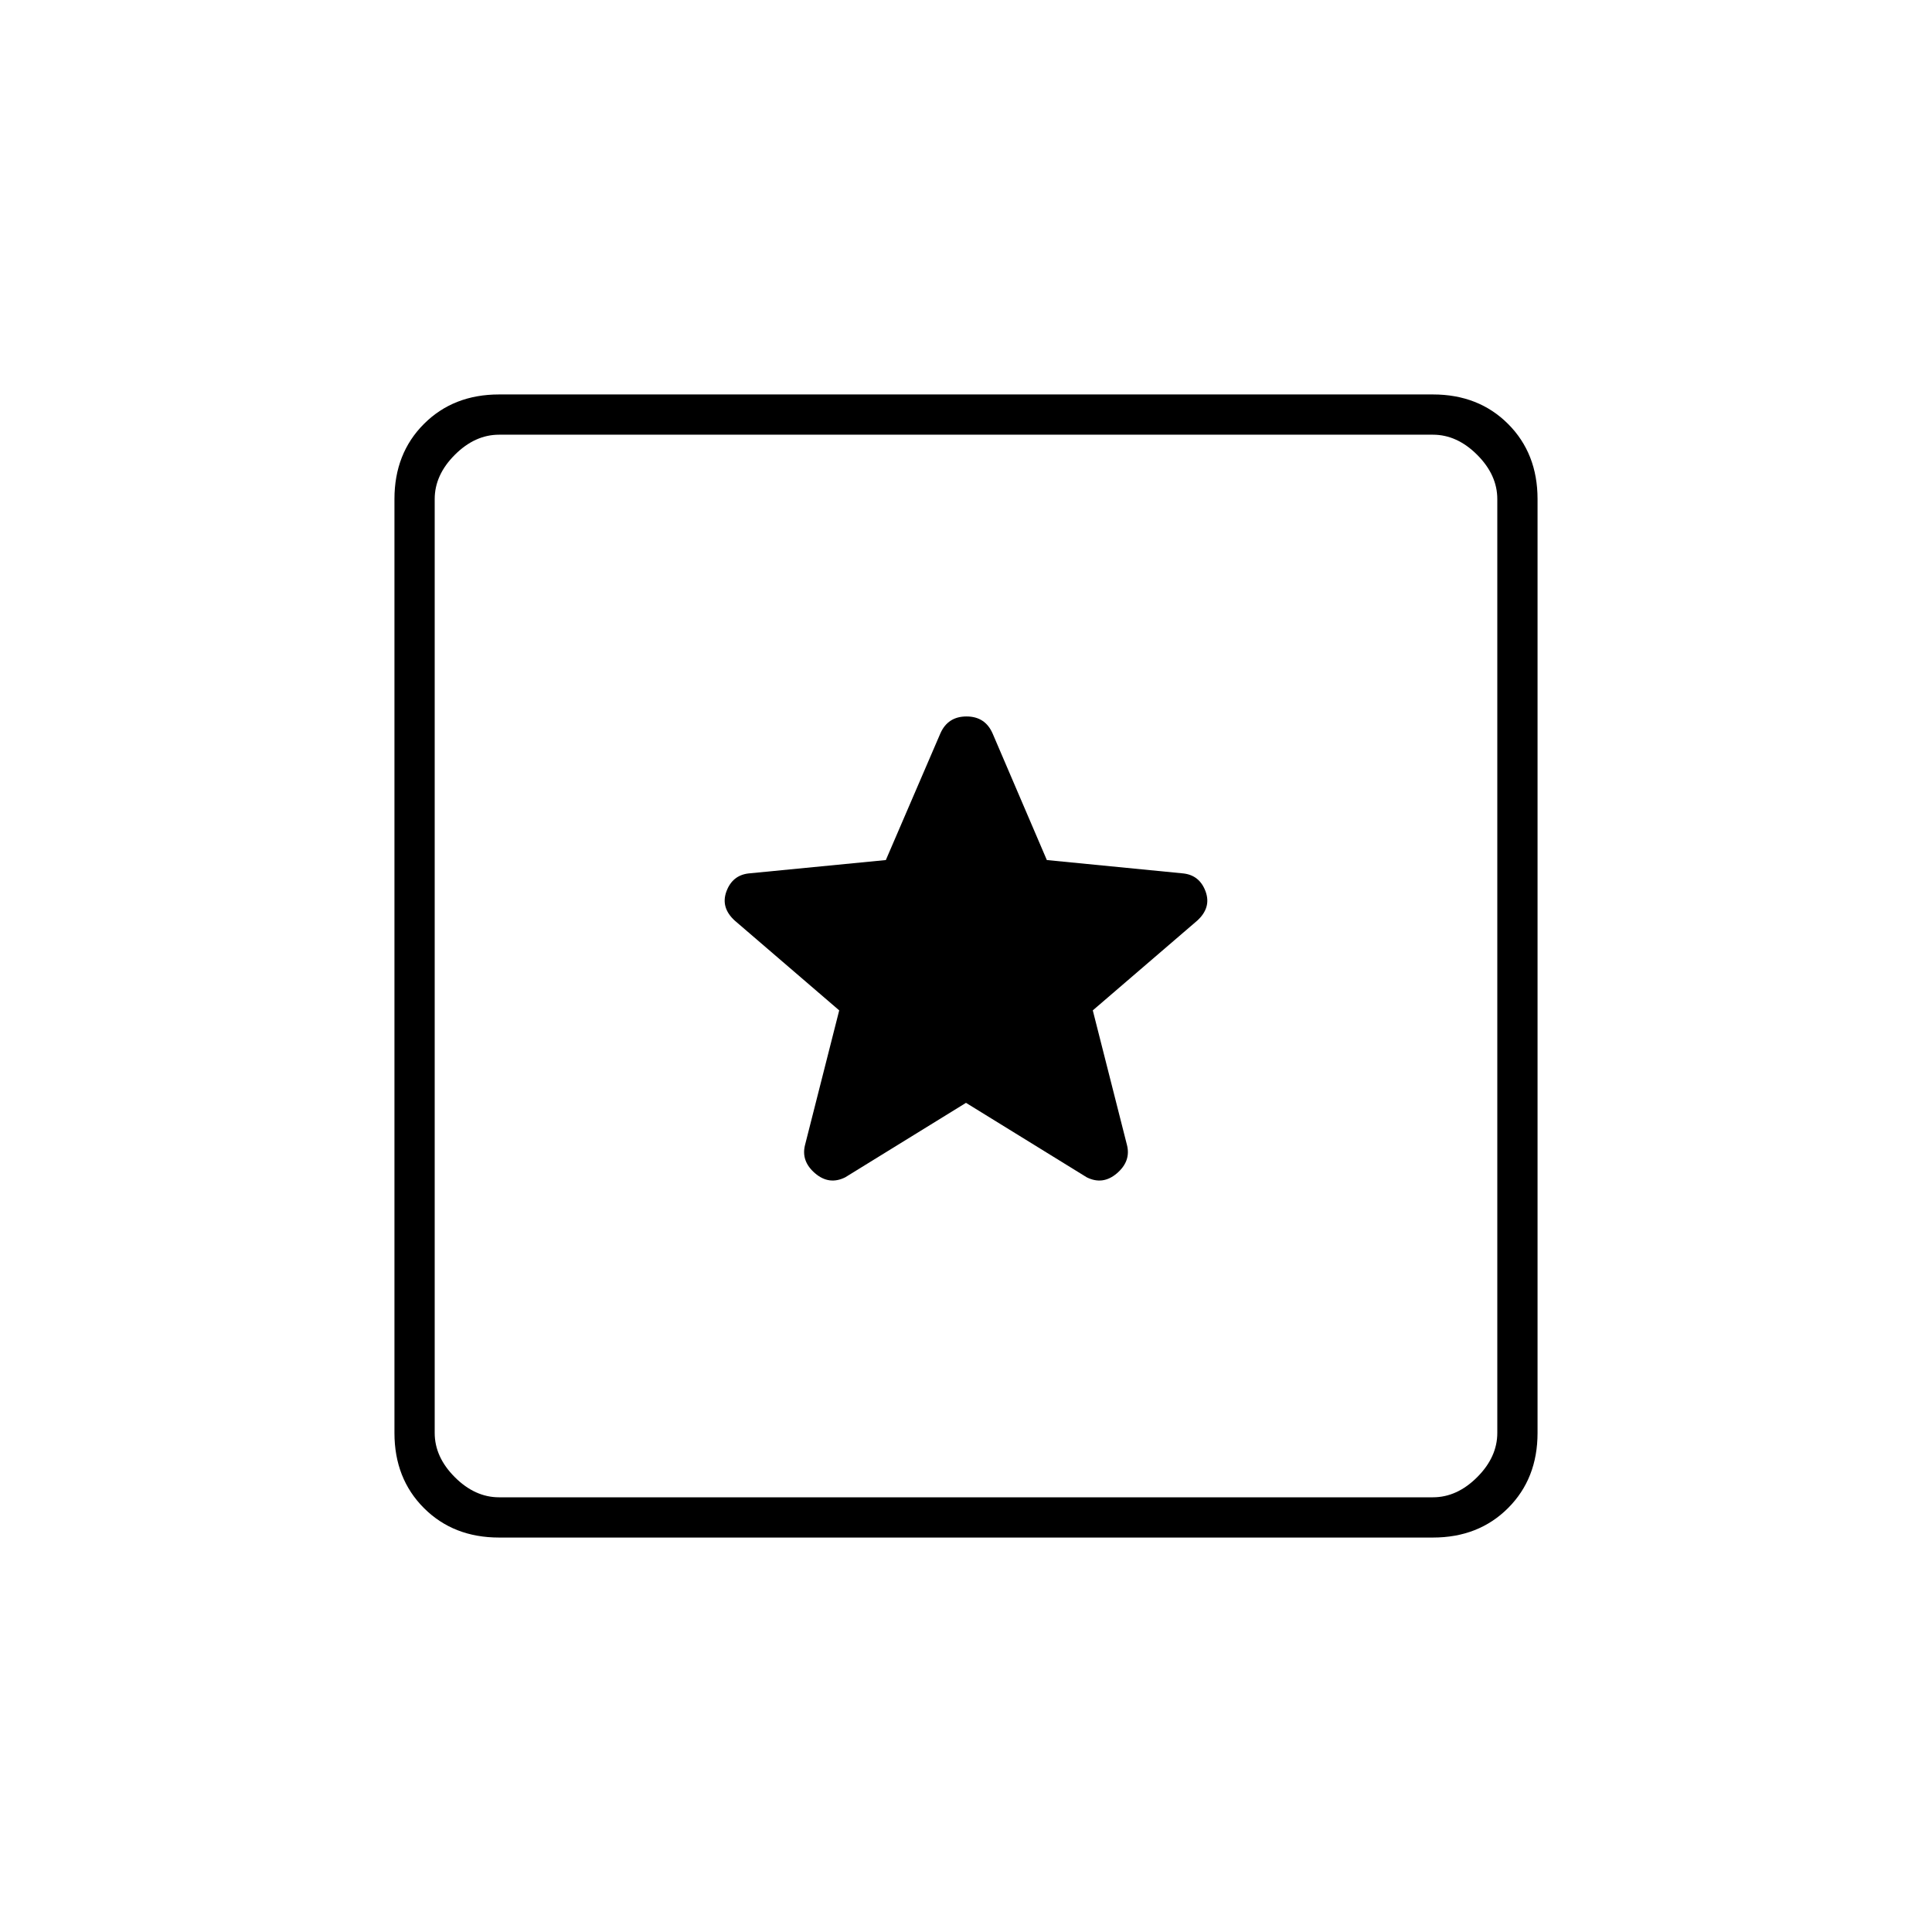 <svg xmlns="http://www.w3.org/2000/svg" height="20" viewBox="0 -960 960 960" width="20"><path d="M248-196q-22.7 0-37.35-14.65Q196-225.3 196-248v-464q0-22.7 14.65-37.35Q225.3-764 248-764h464q22.7 0 37.35 14.65Q764-734.7 764-712v464q0 22.7-14.65 37.35Q734.7-196 712-196H248Zm0-20h464q12 0 22-10t10-22v-464q0-12-10-22t-22-10H248q-12 0-22 10t-10 22v464q0 12 10 22t22 10Zm-32-528v528-528Zm264 332 60 37q8 4 15-2t5-14l-17-66.95 51.86-44.57q7.14-6.48 4.19-14.52-2.96-8.04-11.05-8.96l-67.83-6.65-26.97-62.94q-3.71-8.41-12.95-8.41-9.25 0-12.98 8.41l-27.1 62.94L372-526q-8.09.92-11.05 8.96-2.95 8.04 4.19 14.52L417-457.95 400-391q-2 8 5 14t15 2l60-37Z"/></svg>